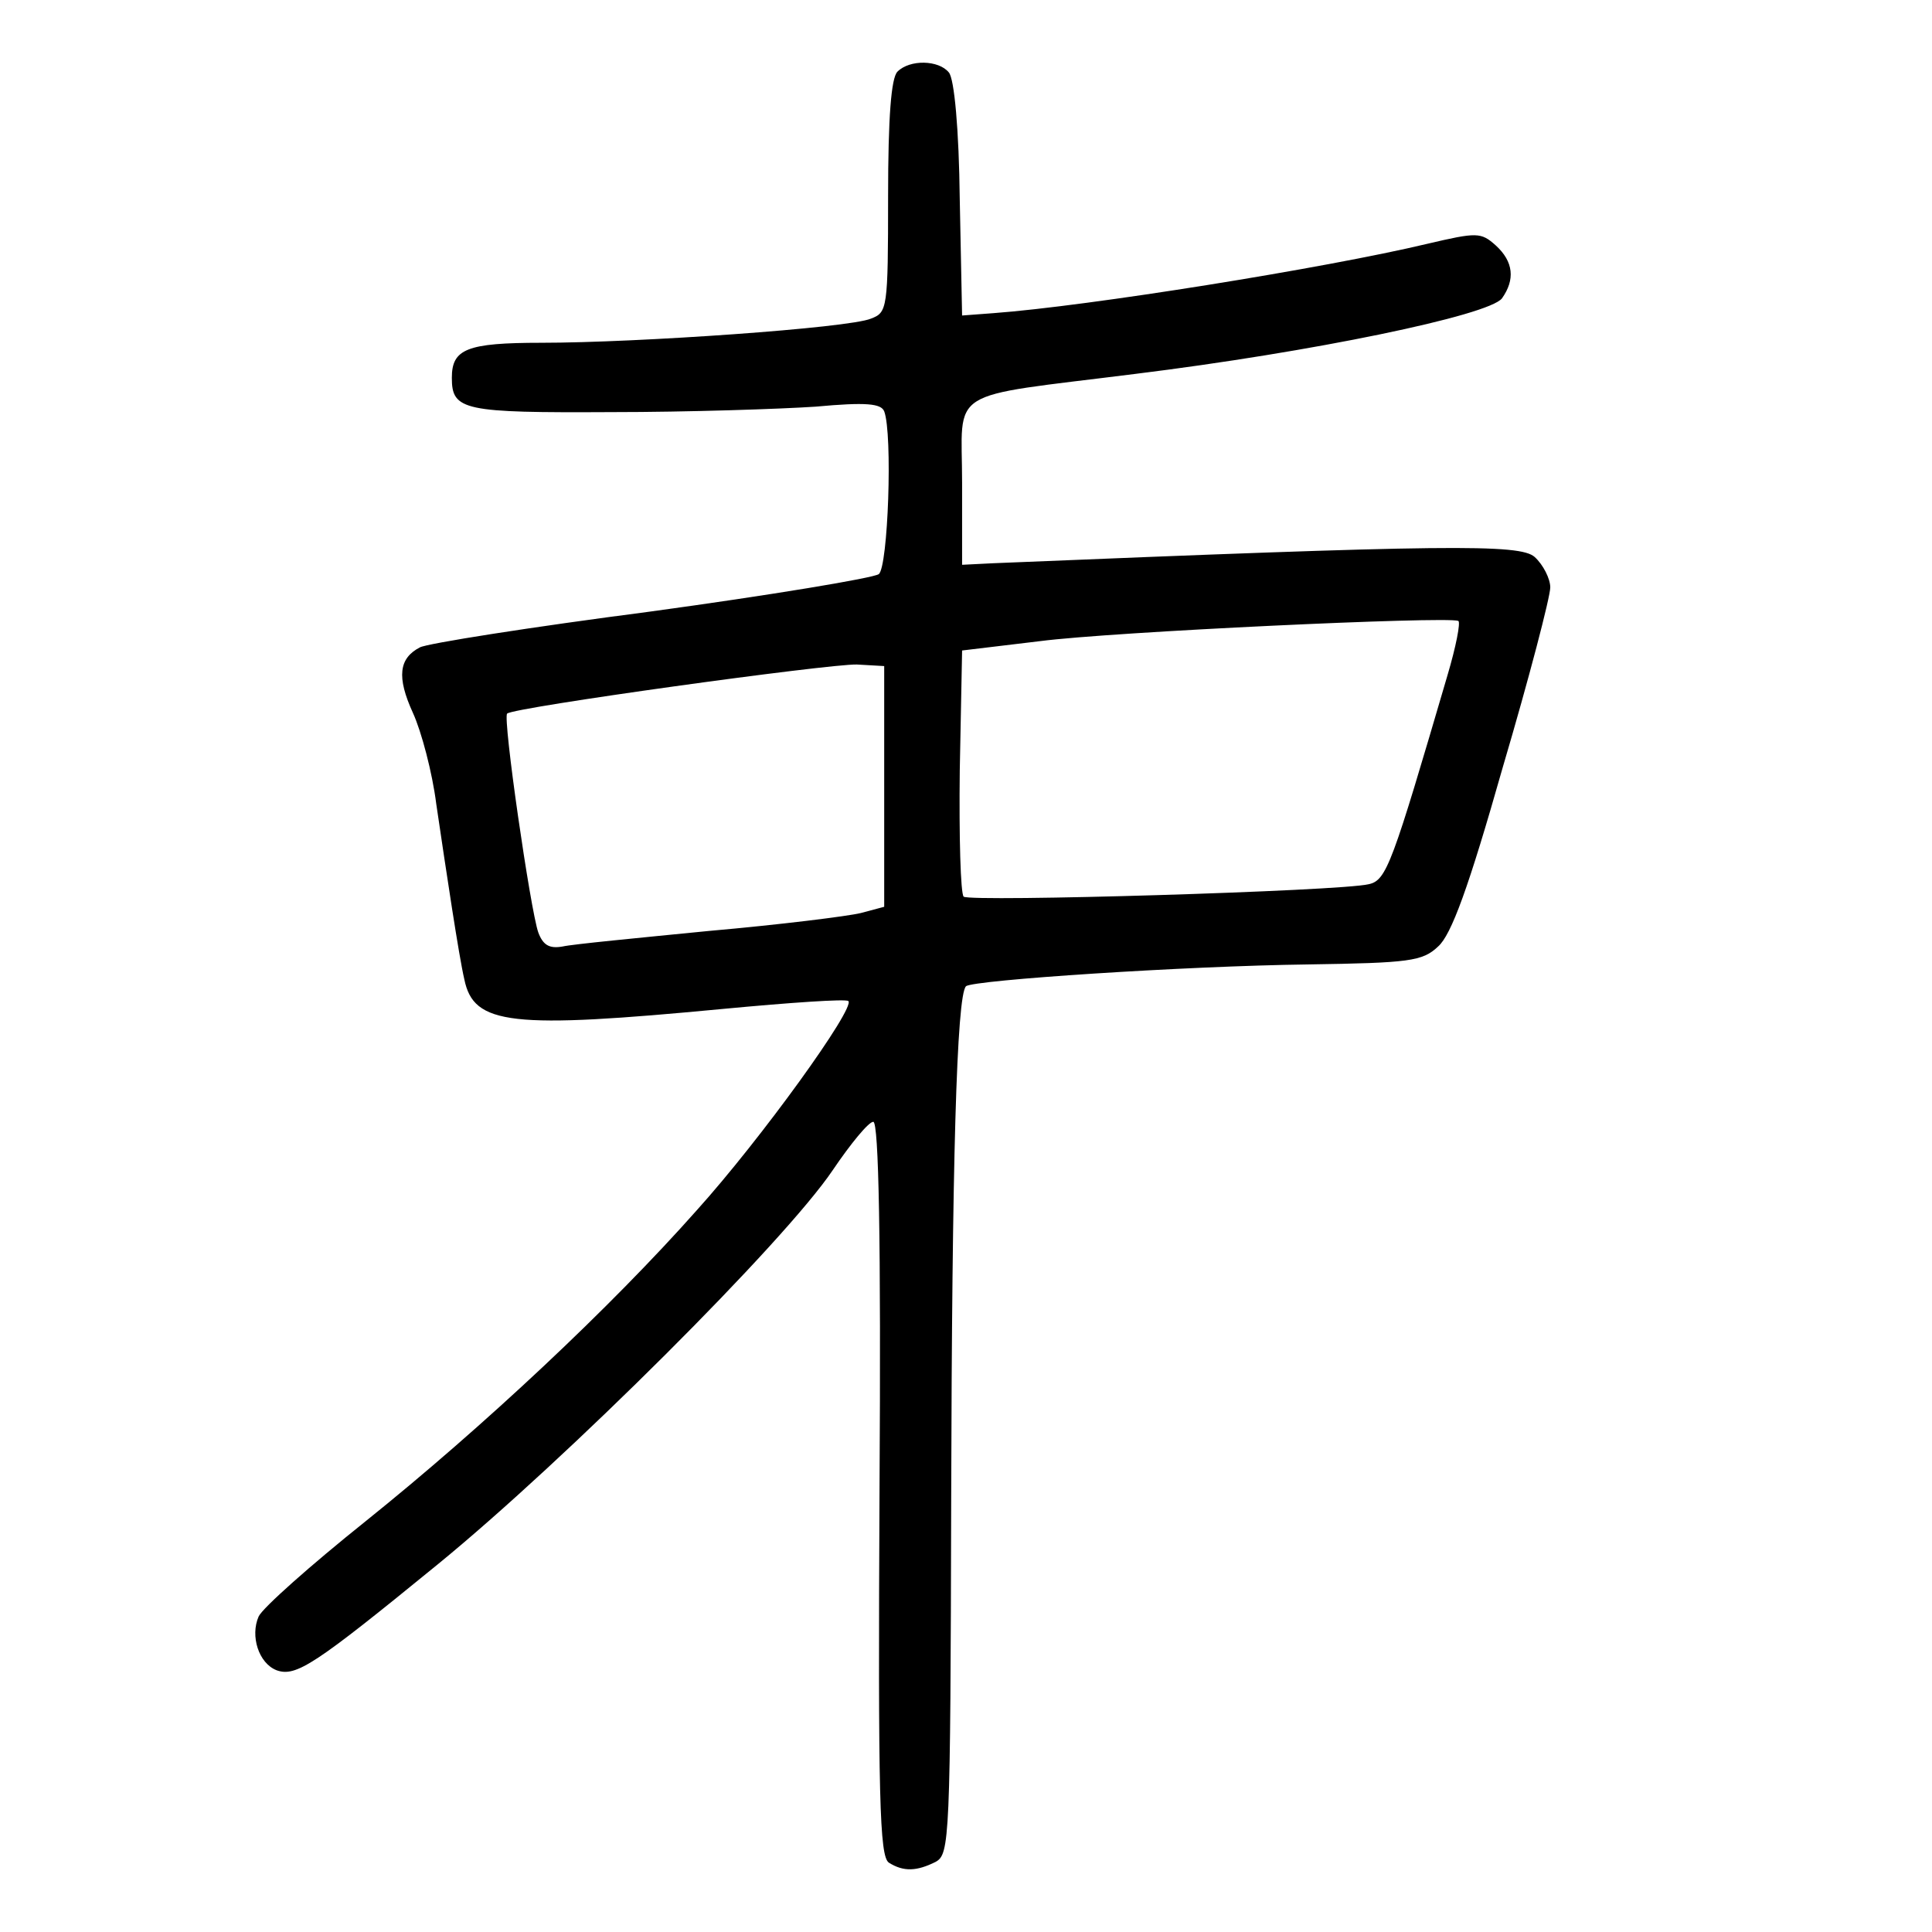 <?xml version="1.0" standalone="no"?>
<!DOCTYPE svg PUBLIC "-//W3C//DTD SVG 20010904//EN"
 "http://www.w3.org/TR/2001/REC-SVG-20010904/DTD/svg10.dtd">
<svg version="1.0" xmlns="http://www.w3.org/2000/svg"
 width="248pt" height="248pt" viewBox="0 0 248 248"
 preserveAspectRatio="xMidYMid meet">
<g transform="translate(0,248) scale(0.1,-0.1)"
fill="#000000" stroke="none">
<path d="M1152 2388 c-8 -8 -12 -58 -12 -160 0 -145 -1 -149 -22 -157 -28 -12
-300 -31 -423 -31 -96 0 -115 -8 -115 -45 0 -42 15 -45 205 -44 99 0 217 4
262 7 65 6 84 4 88 -6 11 -29 5 -200 -7 -209 -7 -5 -139 -27 -293 -48 -154
-20 -287 -41 -296 -46 -27 -14 -30 -38 -9 -84 11 -24 25 -77 30 -117 13 -88
29 -195 36 -225 12 -59 60 -64 333 -38 85 8 157 13 160 10 9 -9 -112 -177
-195 -269 -110 -124 -273 -277 -425 -399 -70 -56 -132 -111 -137 -122 -11 -25
0 -60 23 -69 25 -9 49 7 207 136 164 134 445 414 507 506 23 34 46 62 52 62 7
0 10 -151 8 -471 -2 -397 0 -472 12 -480 19 -12 36 -11 60 1 18 10 19 27 20
468 1 430 7 644 19 656 9 8 282 26 439 28 130 2 147 4 167 23 17 15 39 75 83
230 34 115 61 219 61 231 0 11 -9 29 -20 39 -19 17 -112 16 -695 -8 l-40 -2 0
105 c0 124 -24 109 222 140 227 28 454 75 471 97 17 24 15 47 -8 68 -19 17
-24 17 -88 2 -130 -31 -435 -80 -557 -89 l-40 -3 -3 149 c-1 90 -7 155 -14
163 -13 16 -50 17 -66 1z m706 -775 c-71 -242 -78 -263 -101 -268 -37 -9 -511
-23 -520 -16 -4 4 -6 77 -5 162 l3 154 100 12 c92 12 521 32 537 26 3 -2 -3
-33 -14 -70z m-723 -142 l0 -155 -30 -8 c-16 -4 -104 -15 -195 -23 -91 -9
-175 -17 -188 -20 -17 -3 -25 2 -31 18 -10 28 -46 276 -40 281 8 8 413 64 449
63 l35 -2 0 -154z"/>
</g>
</svg>
